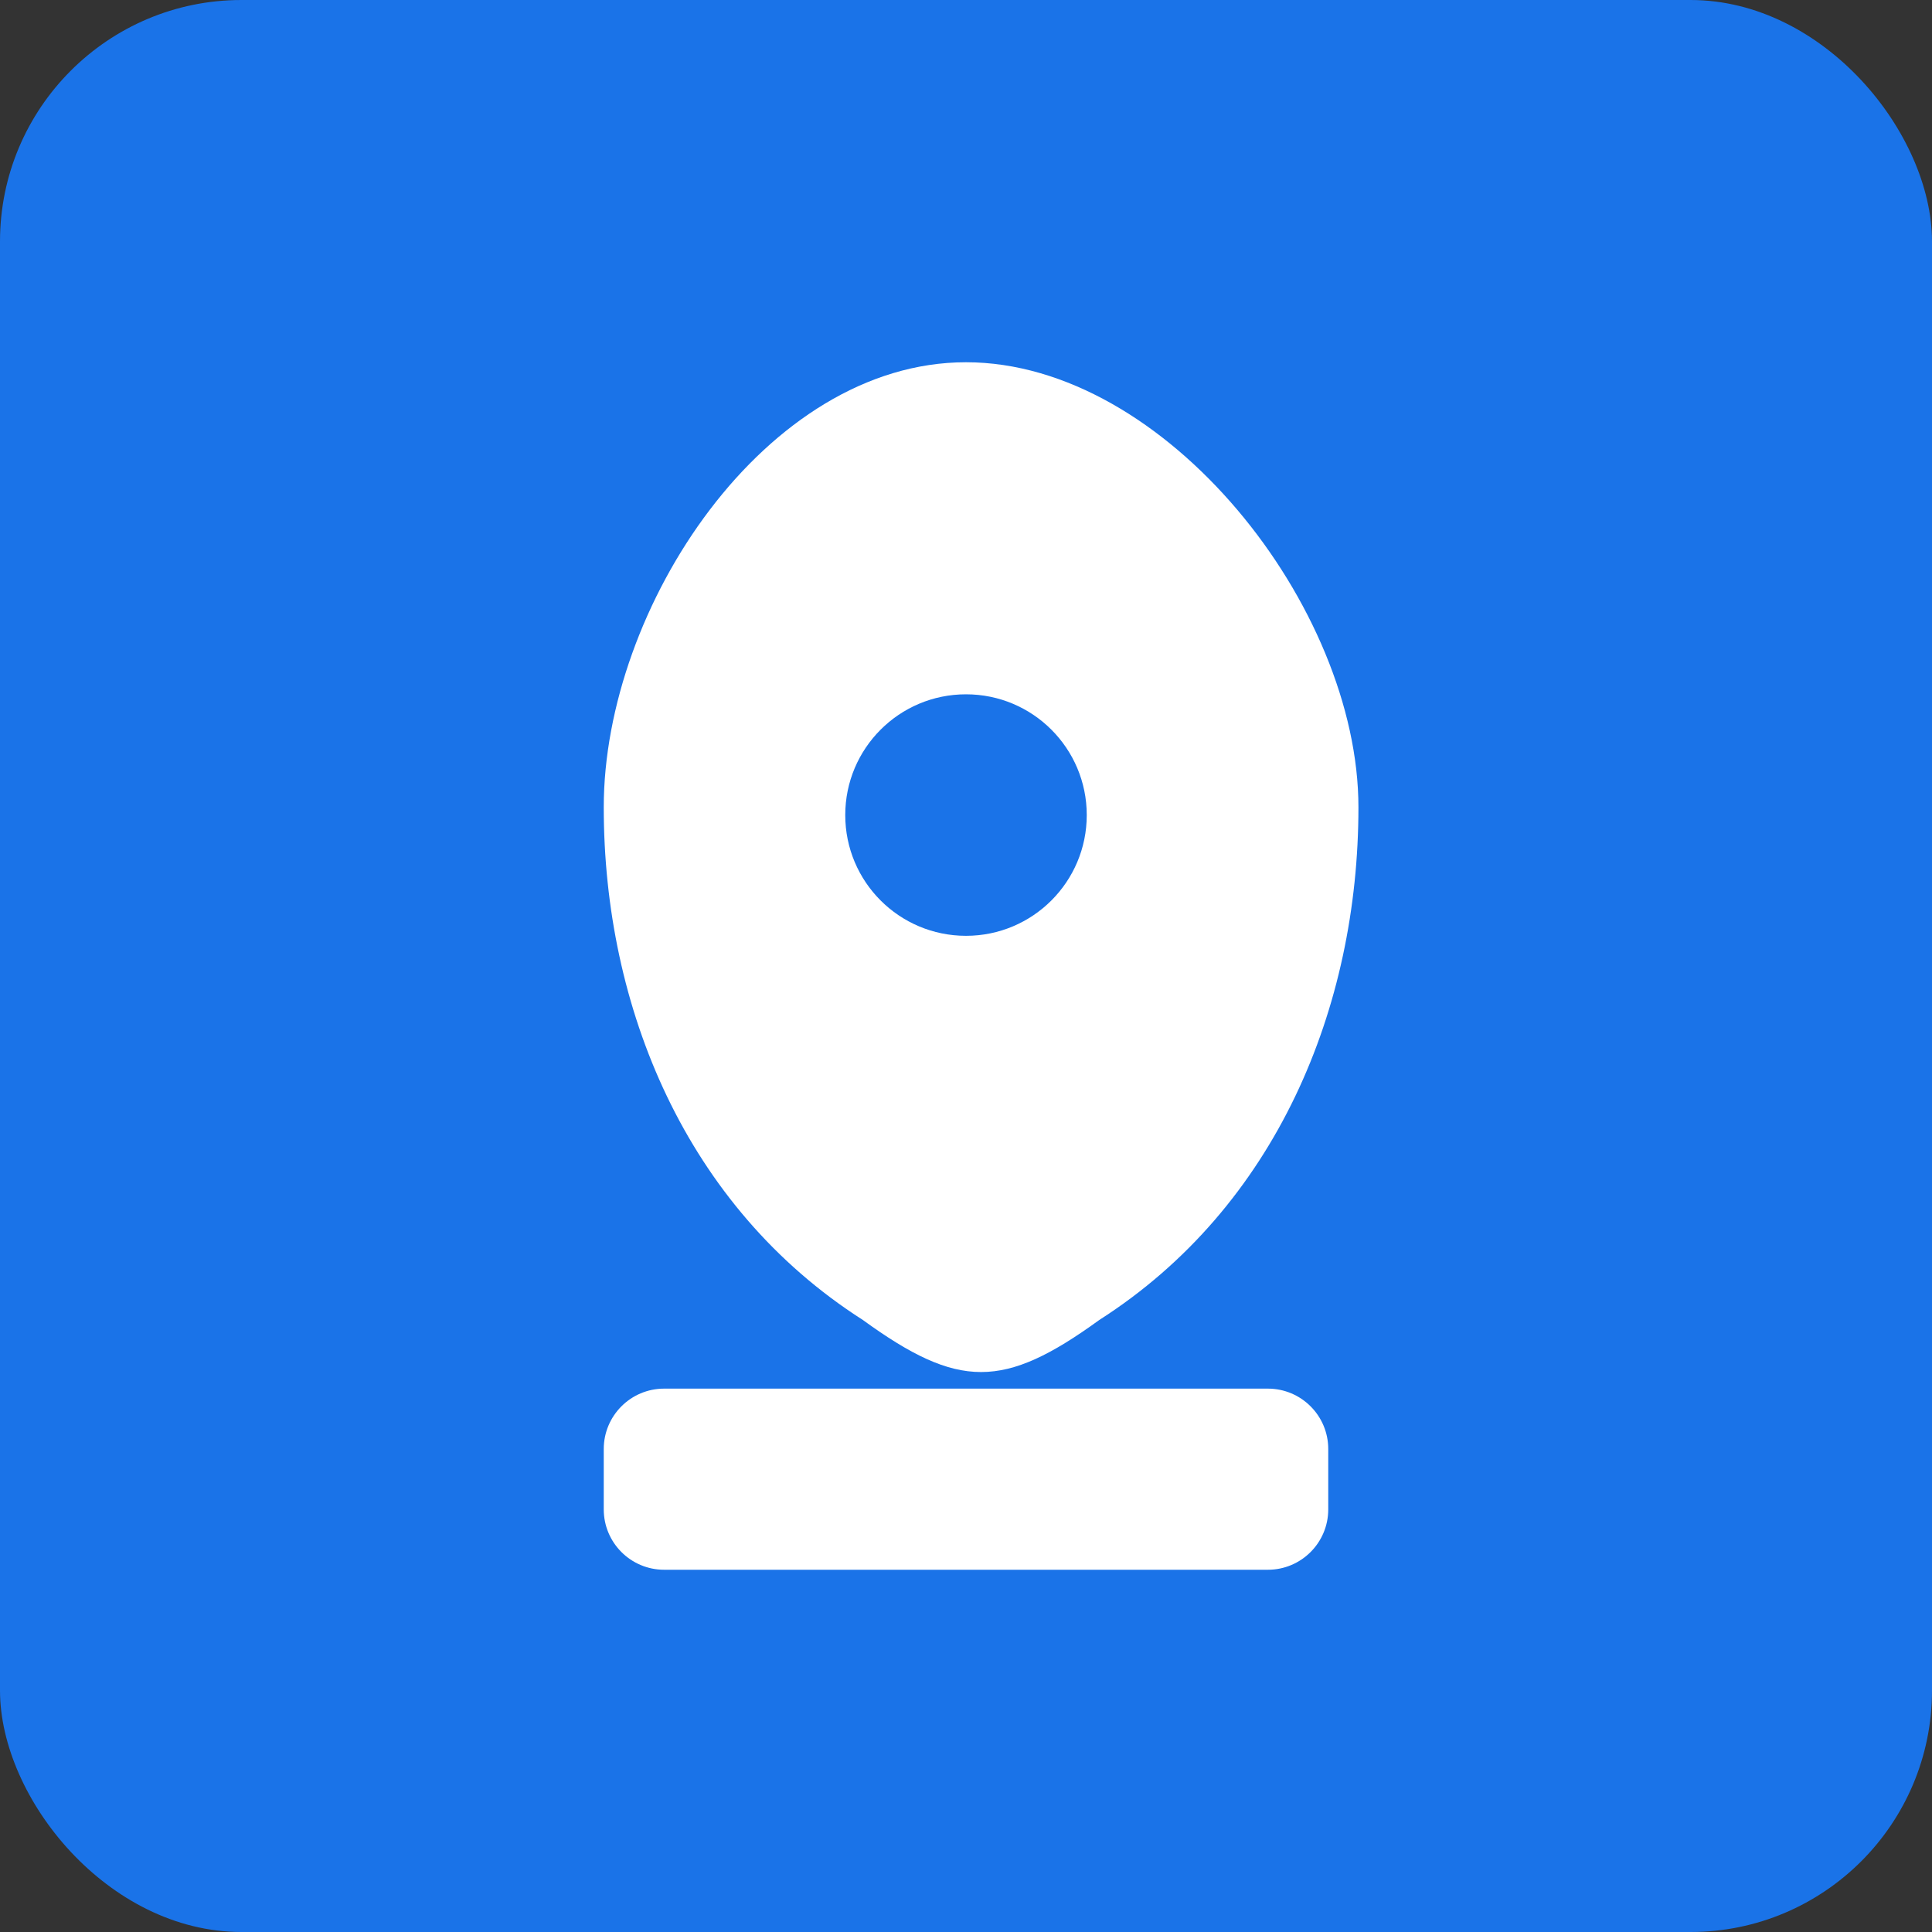 <svg width="32" height="32" viewBox="0 0 32 32" fill="none" xmlns="http://www.w3.org/2000/svg">
  <rect x="0" y="0" width="32" height="32" fill="#333333" stroke="none"/>
  <rect width="32" height="32" rx="4" fill="#1a73e8"/>
  <path d="M16 6C12.686 6 10 10.057 10 13.371C10 16.685 11.359 19.988 14.29 21.862C15.877 23.013 16.622 23.013 18.209 21.862C21.141 19.988 22.5 16.685 22.5 13.371C22.5 10.057 19.314 6 16 6Z" fill="white"/>
  <path d="M16 11.5C17.105 11.5 18 12.395 18 13.5C18 14.605 17.105 15.5 16 15.5C14.895 15.5 14 14.605 14 13.5C14 12.395 14.895 11.5 16 11.5Z" fill="#1a73e8"/>
  <path fill-rule="evenodd" clip-rule="evenodd" d="M10 24C10 23.448 10.448 23 11 23H21C21.552 23 22 23.448 22 24V25C22 25.552 21.552 26 21 26H11C10.448 26 10 25.552 10 25V24Z" fill="white"/>
</svg>
